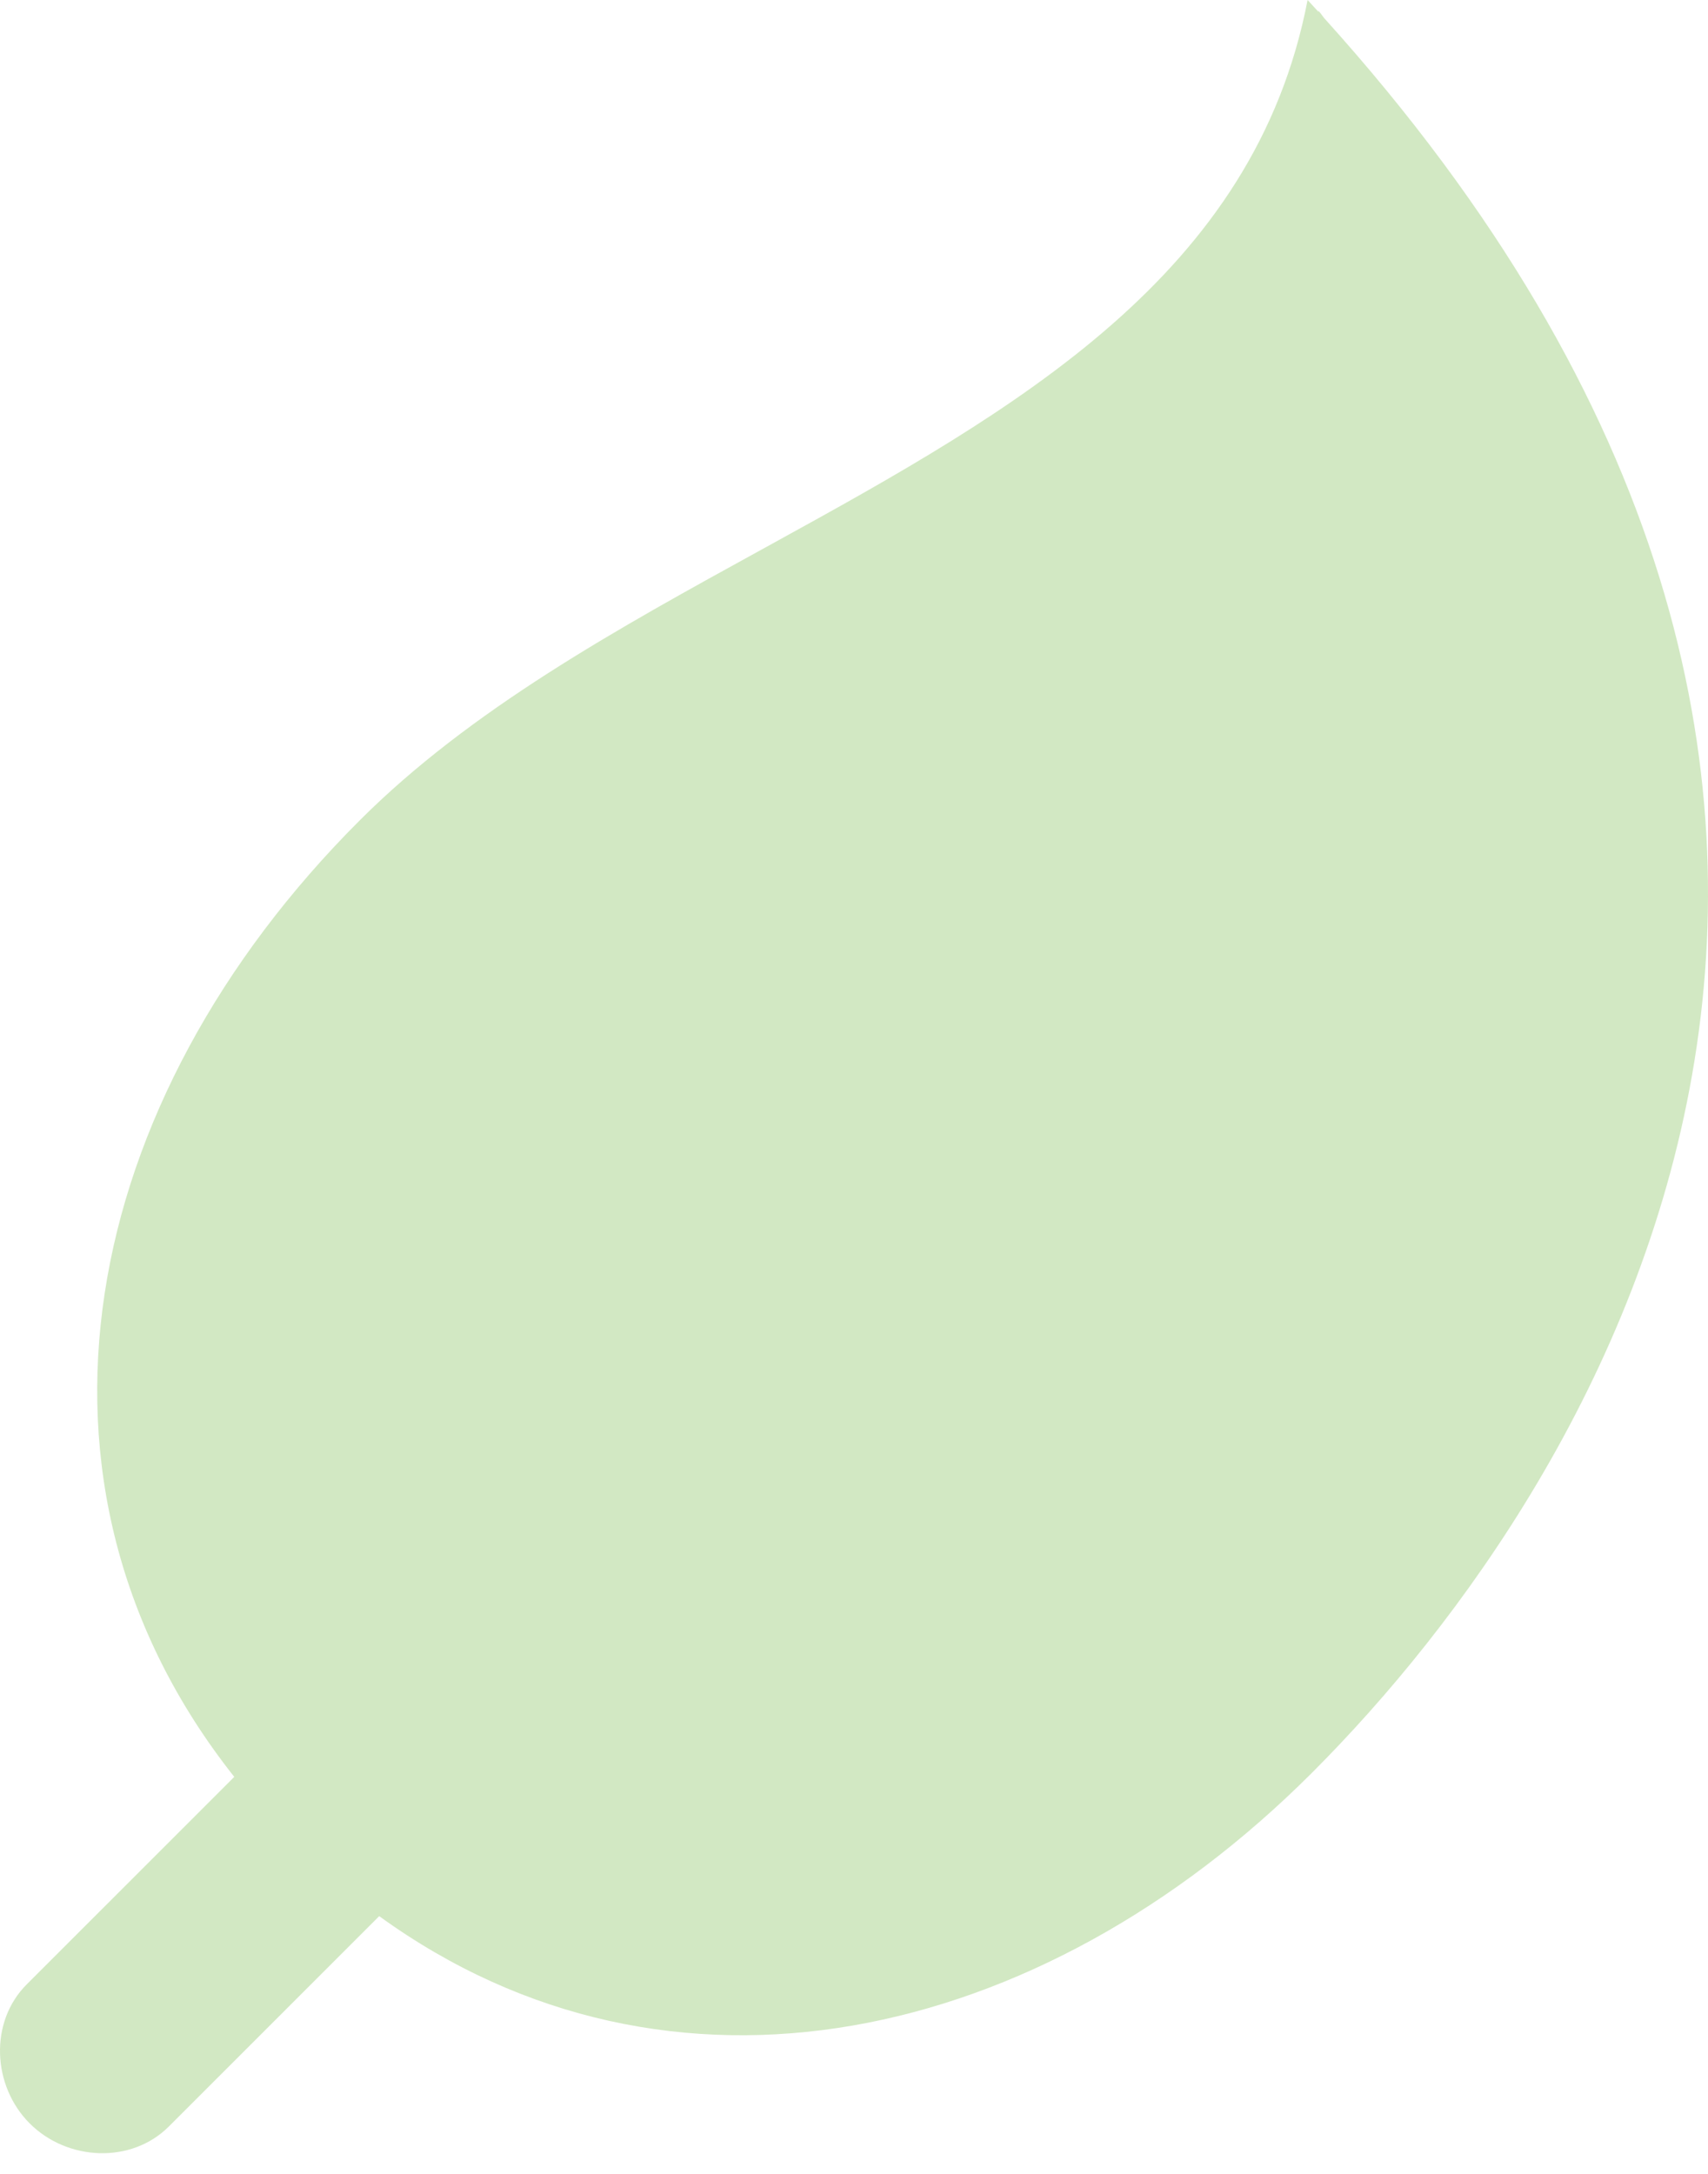 <svg width="44" height="56" viewBox="0 0 44 56" fill="none" xmlns="http://www.w3.org/2000/svg">
<path fill-rule="evenodd" clip-rule="evenodd" d="M6.035 45.773L0.689 51.118C-0.281 52.086 -0.201 53.735 0.766 54.701C1.734 55.669 3.381 55.748 4.349 54.78L9.769 49.361C17.255 54.784 26.779 52.686 33.794 45.672C41.476 37.989 52.139 20.423 34.108 0.462C34.046 0.374 33.995 0.309 33.955 0.269C33.955 0.269 33.962 0.285 33.974 0.315C33.879 0.21 33.783 0.105 33.685 -3.199e-05C32.322 7.085 26.2 10.539 19.903 14.001C19.903 14.001 19.903 14 19.903 14C19.903 14.001 19.902 14.001 19.902 14.002C19.813 14.051 19.724 14.099 19.636 14.148C15.896 16.203 12.118 18.28 9.261 21.139C2.054 28.344 0.038 38.2 6.035 45.773Z" fill="#A6D388" fill-opacity="0.5"/>
</svg>
